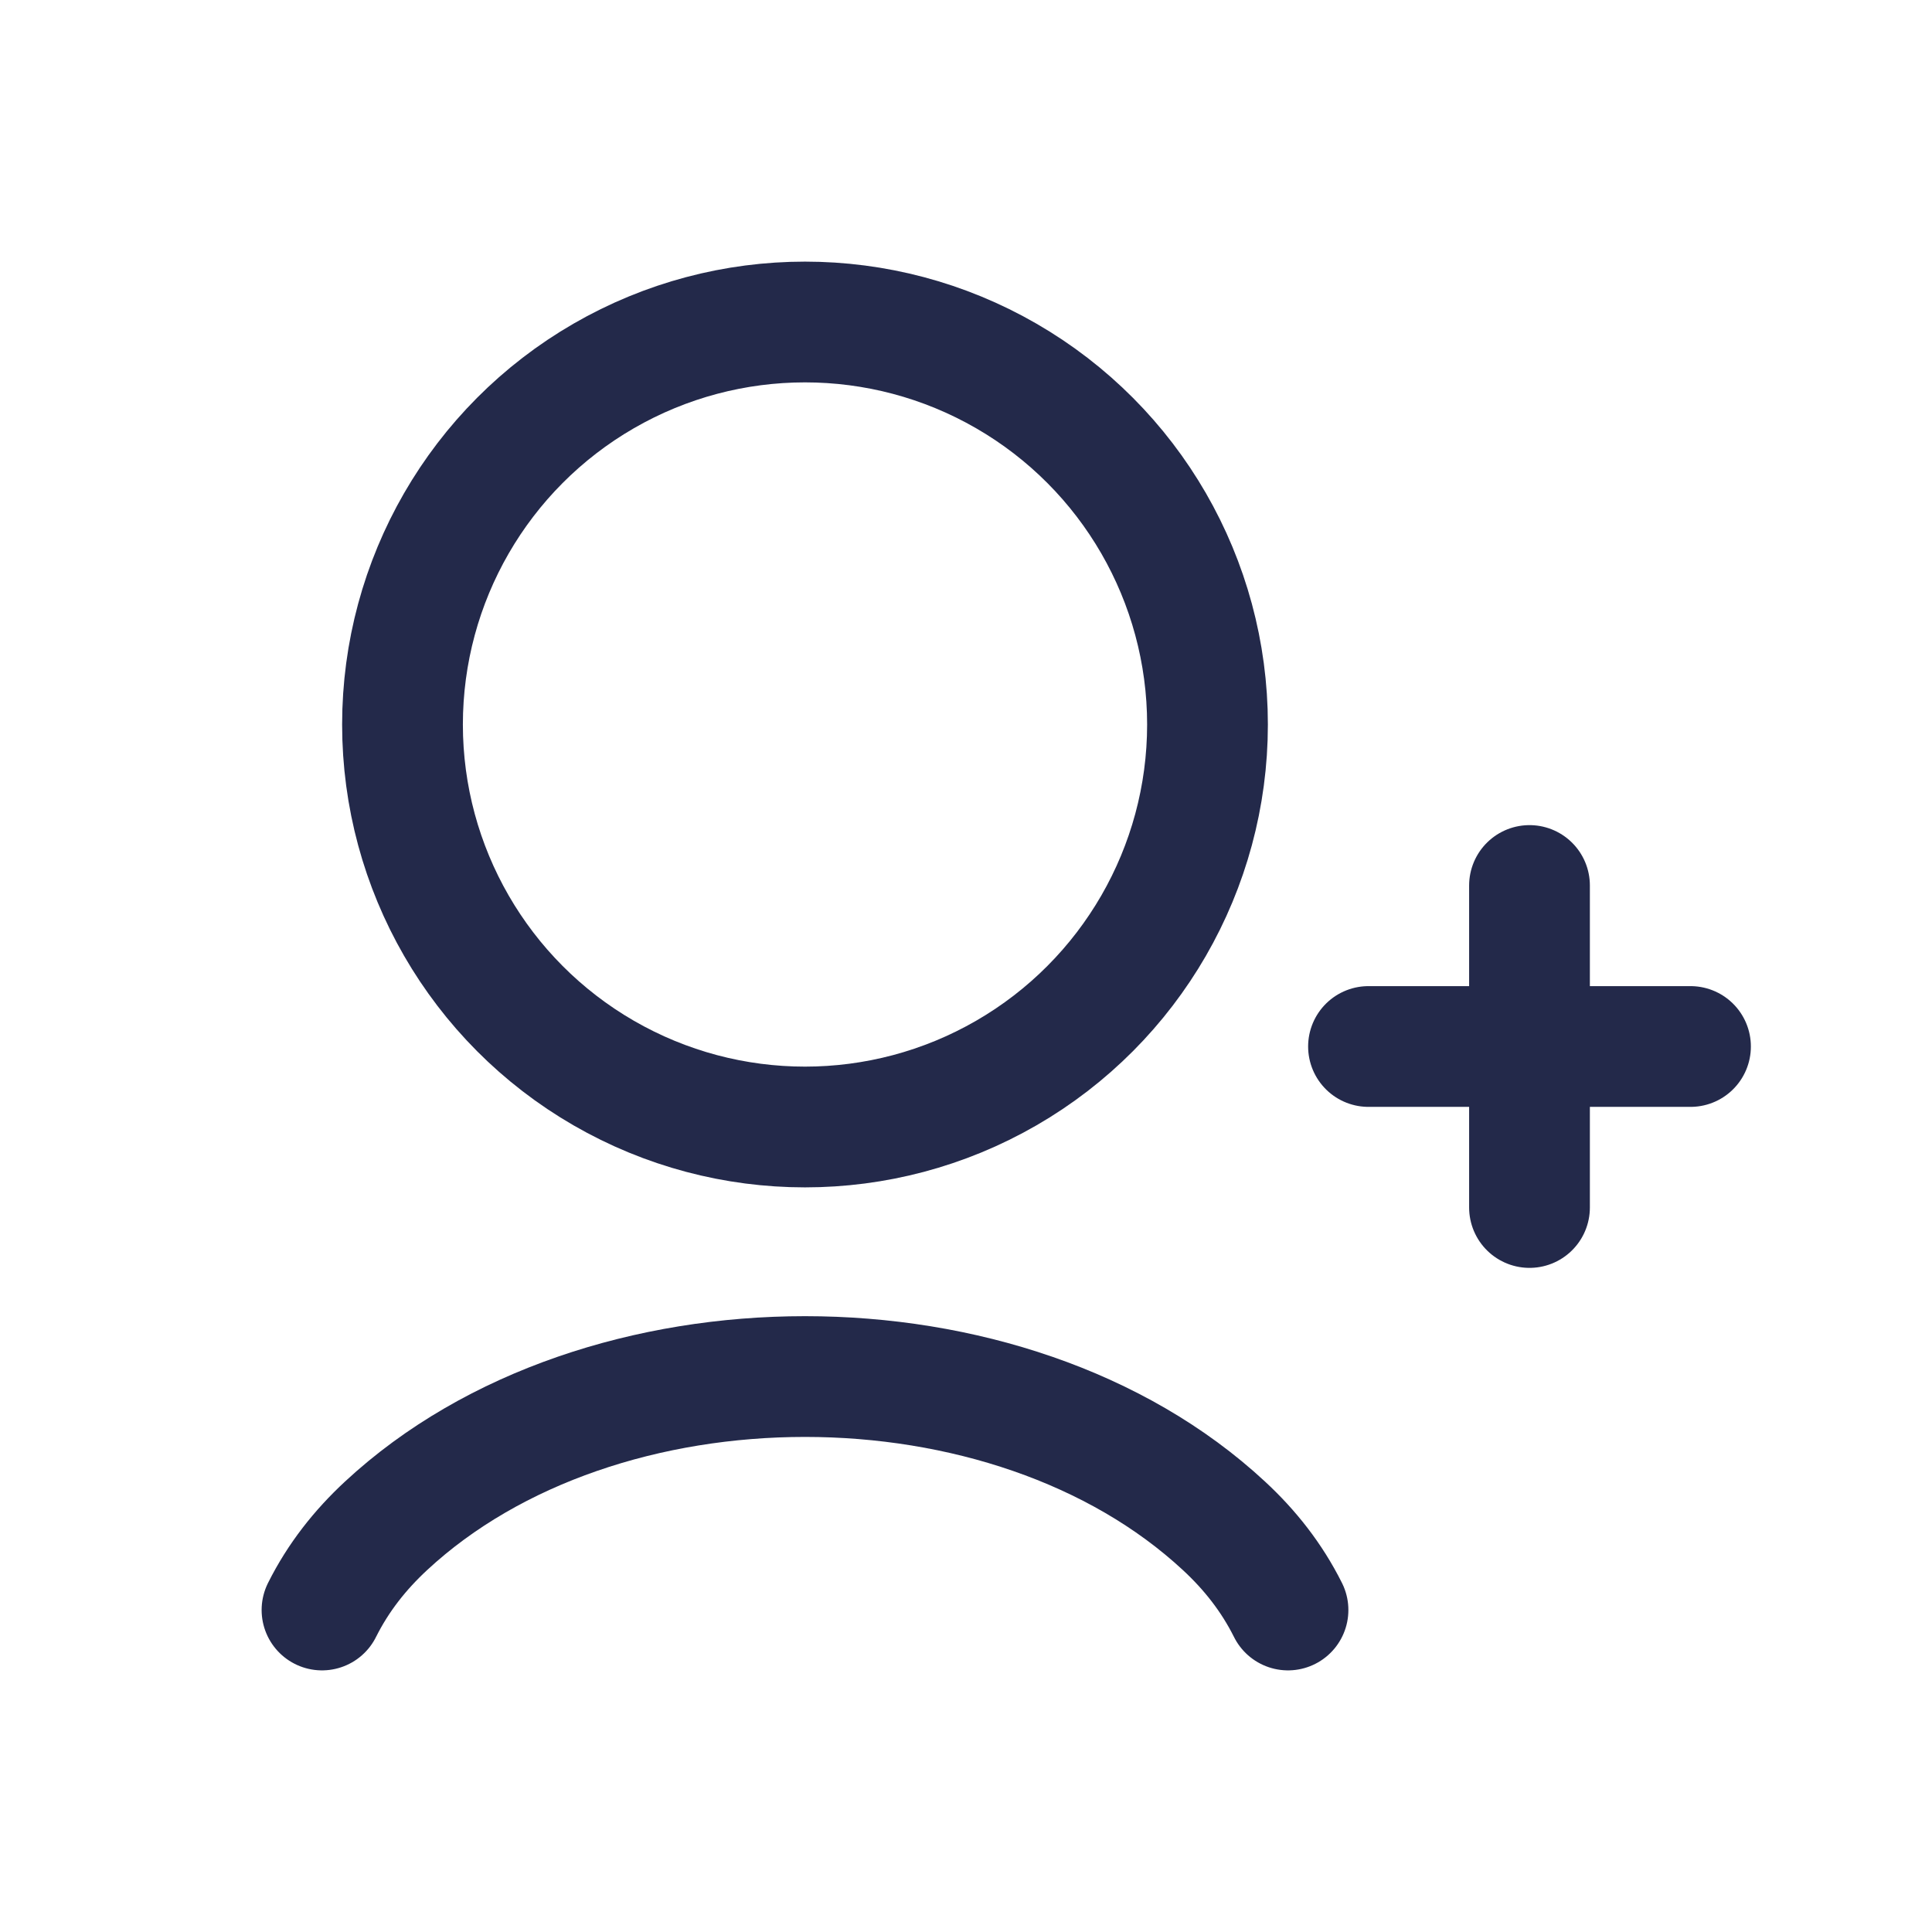 <svg width="24" height="24" viewBox="0 0 24 24" fill="none" xmlns="http://www.w3.org/2000/svg">
<circle cx="10" cy="9" r="5" stroke="#23294A" stroke-width="1.5"/>
<path d="M16 20C15.797 19.594 15.527 19.253 15.204 18.954C12.541 16.482 7.459 16.482 4.796 18.954C4.474 19.253 4.203 19.594 4 20" stroke="#23294A" stroke-width="1.5" stroke-linecap="round"/>
<path d="M19 11V15" stroke="#23294A" stroke-width="1.5" stroke-linecap="round"/>
<path d="M21 13H17" stroke="#23294A" stroke-width="1.5" stroke-linecap="round"/>
</svg>

